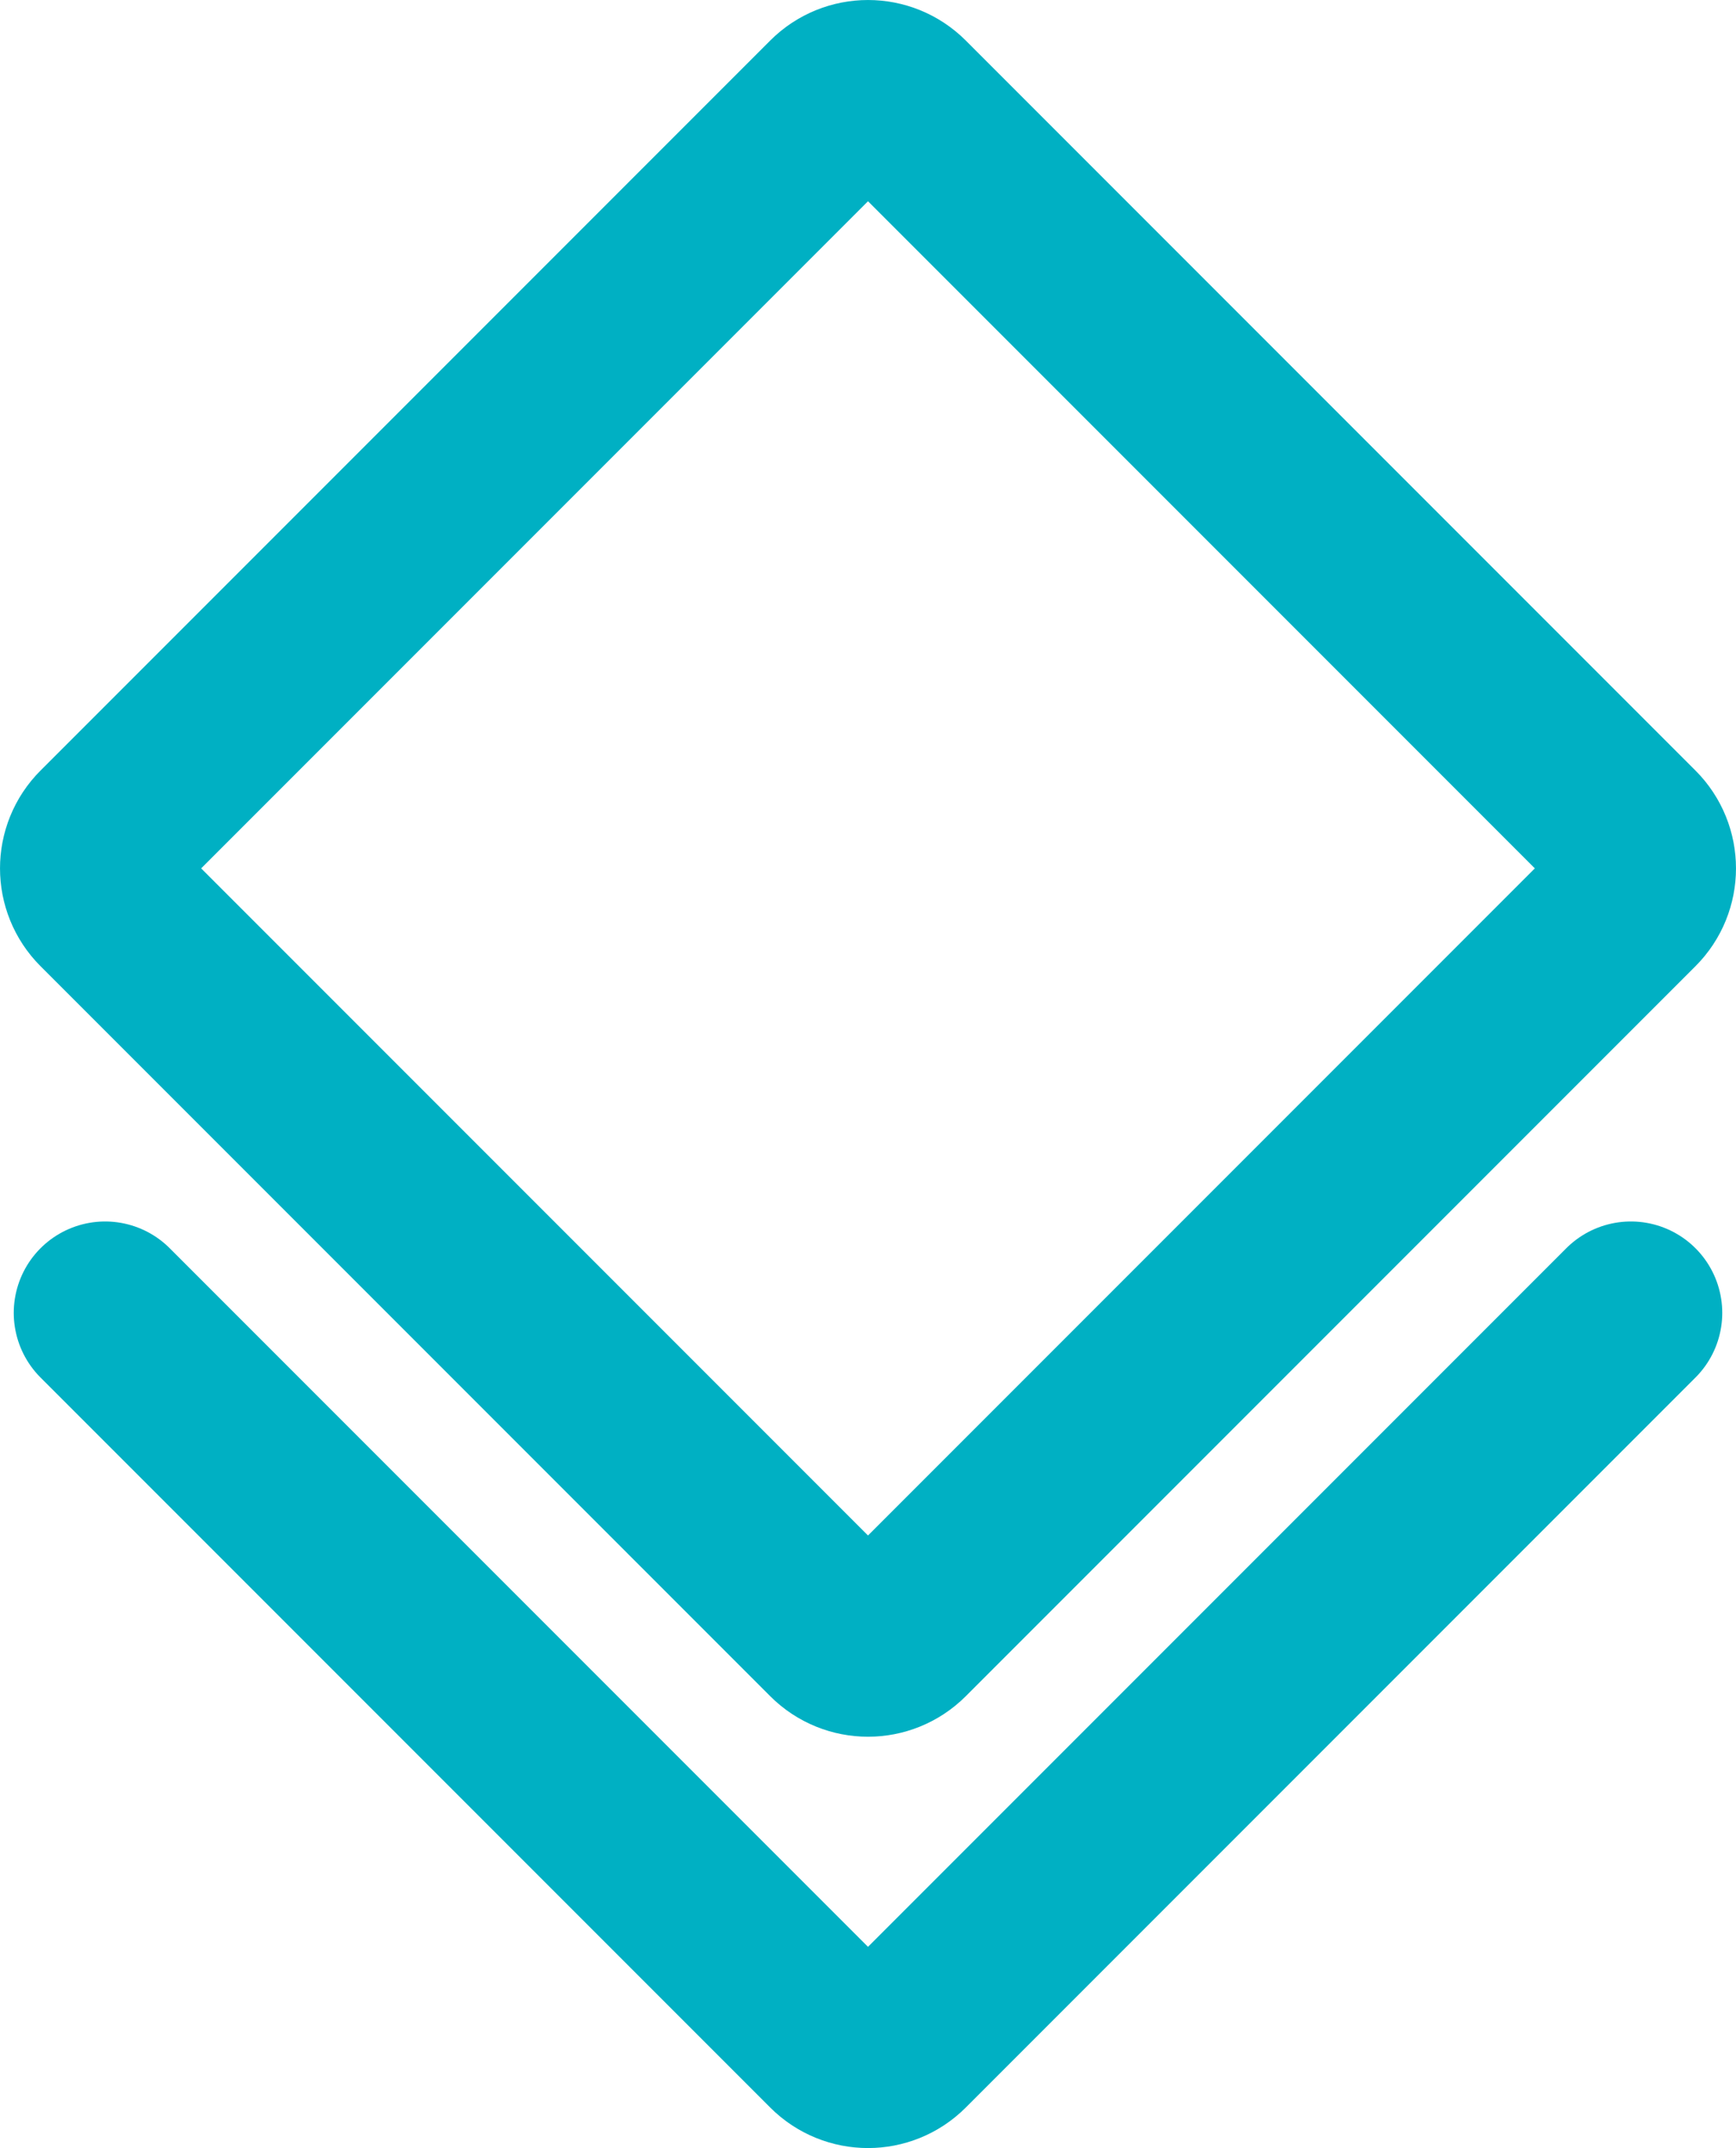 <?xml version="1.0" encoding="UTF-8"?>
<svg width="38px" height="47px" viewBox="0 0 38 47" version="1.1" xmlns="http://www.w3.org/2000/svg" xmlns:xlink="http://www.w3.org/1999/xlink">
    <!-- Generator: Sketch 40.3 (33839) - http://www.bohemiancoding.com/sketch -->
    <title>Icon</title>
    <desc>Created with Sketch.</desc>
    <defs></defs>
    <g id="Page-1" stroke="none" stroke-width="1" fill="none" fill-rule="evenodd" stroke-linecap="round" stroke-linejoin="round">
        <g id="A4" transform="translate(-15, -197)" stroke="#00B0C3" stroke-width="4">
            <g id="Icon" transform="translate(17, 199)">
                <path d="M33.699,17.726 L17.726,33.699 C17.325,34.1 16.675,34.1 16.274,33.699 L0.301,17.726 C-0.1,17.325 -0.1,16.675 0.301,16.274 L16.274,0.301 C16.675,-0.1 17.325,-0.1 17.726,0.301 L33.699,16.274 C34.1,16.675 34.1,17.325 33.699,17.726 L33.699,17.726 Z" id="Stroke-433"></path>
                <path d="M33.699,26.726 L17.726,42.699 C17.325,43.1 16.675,43.1 16.274,42.699 L0.301,26.726" id="Stroke-434"></path>
            </g>
        </g>
    </g>
</svg>